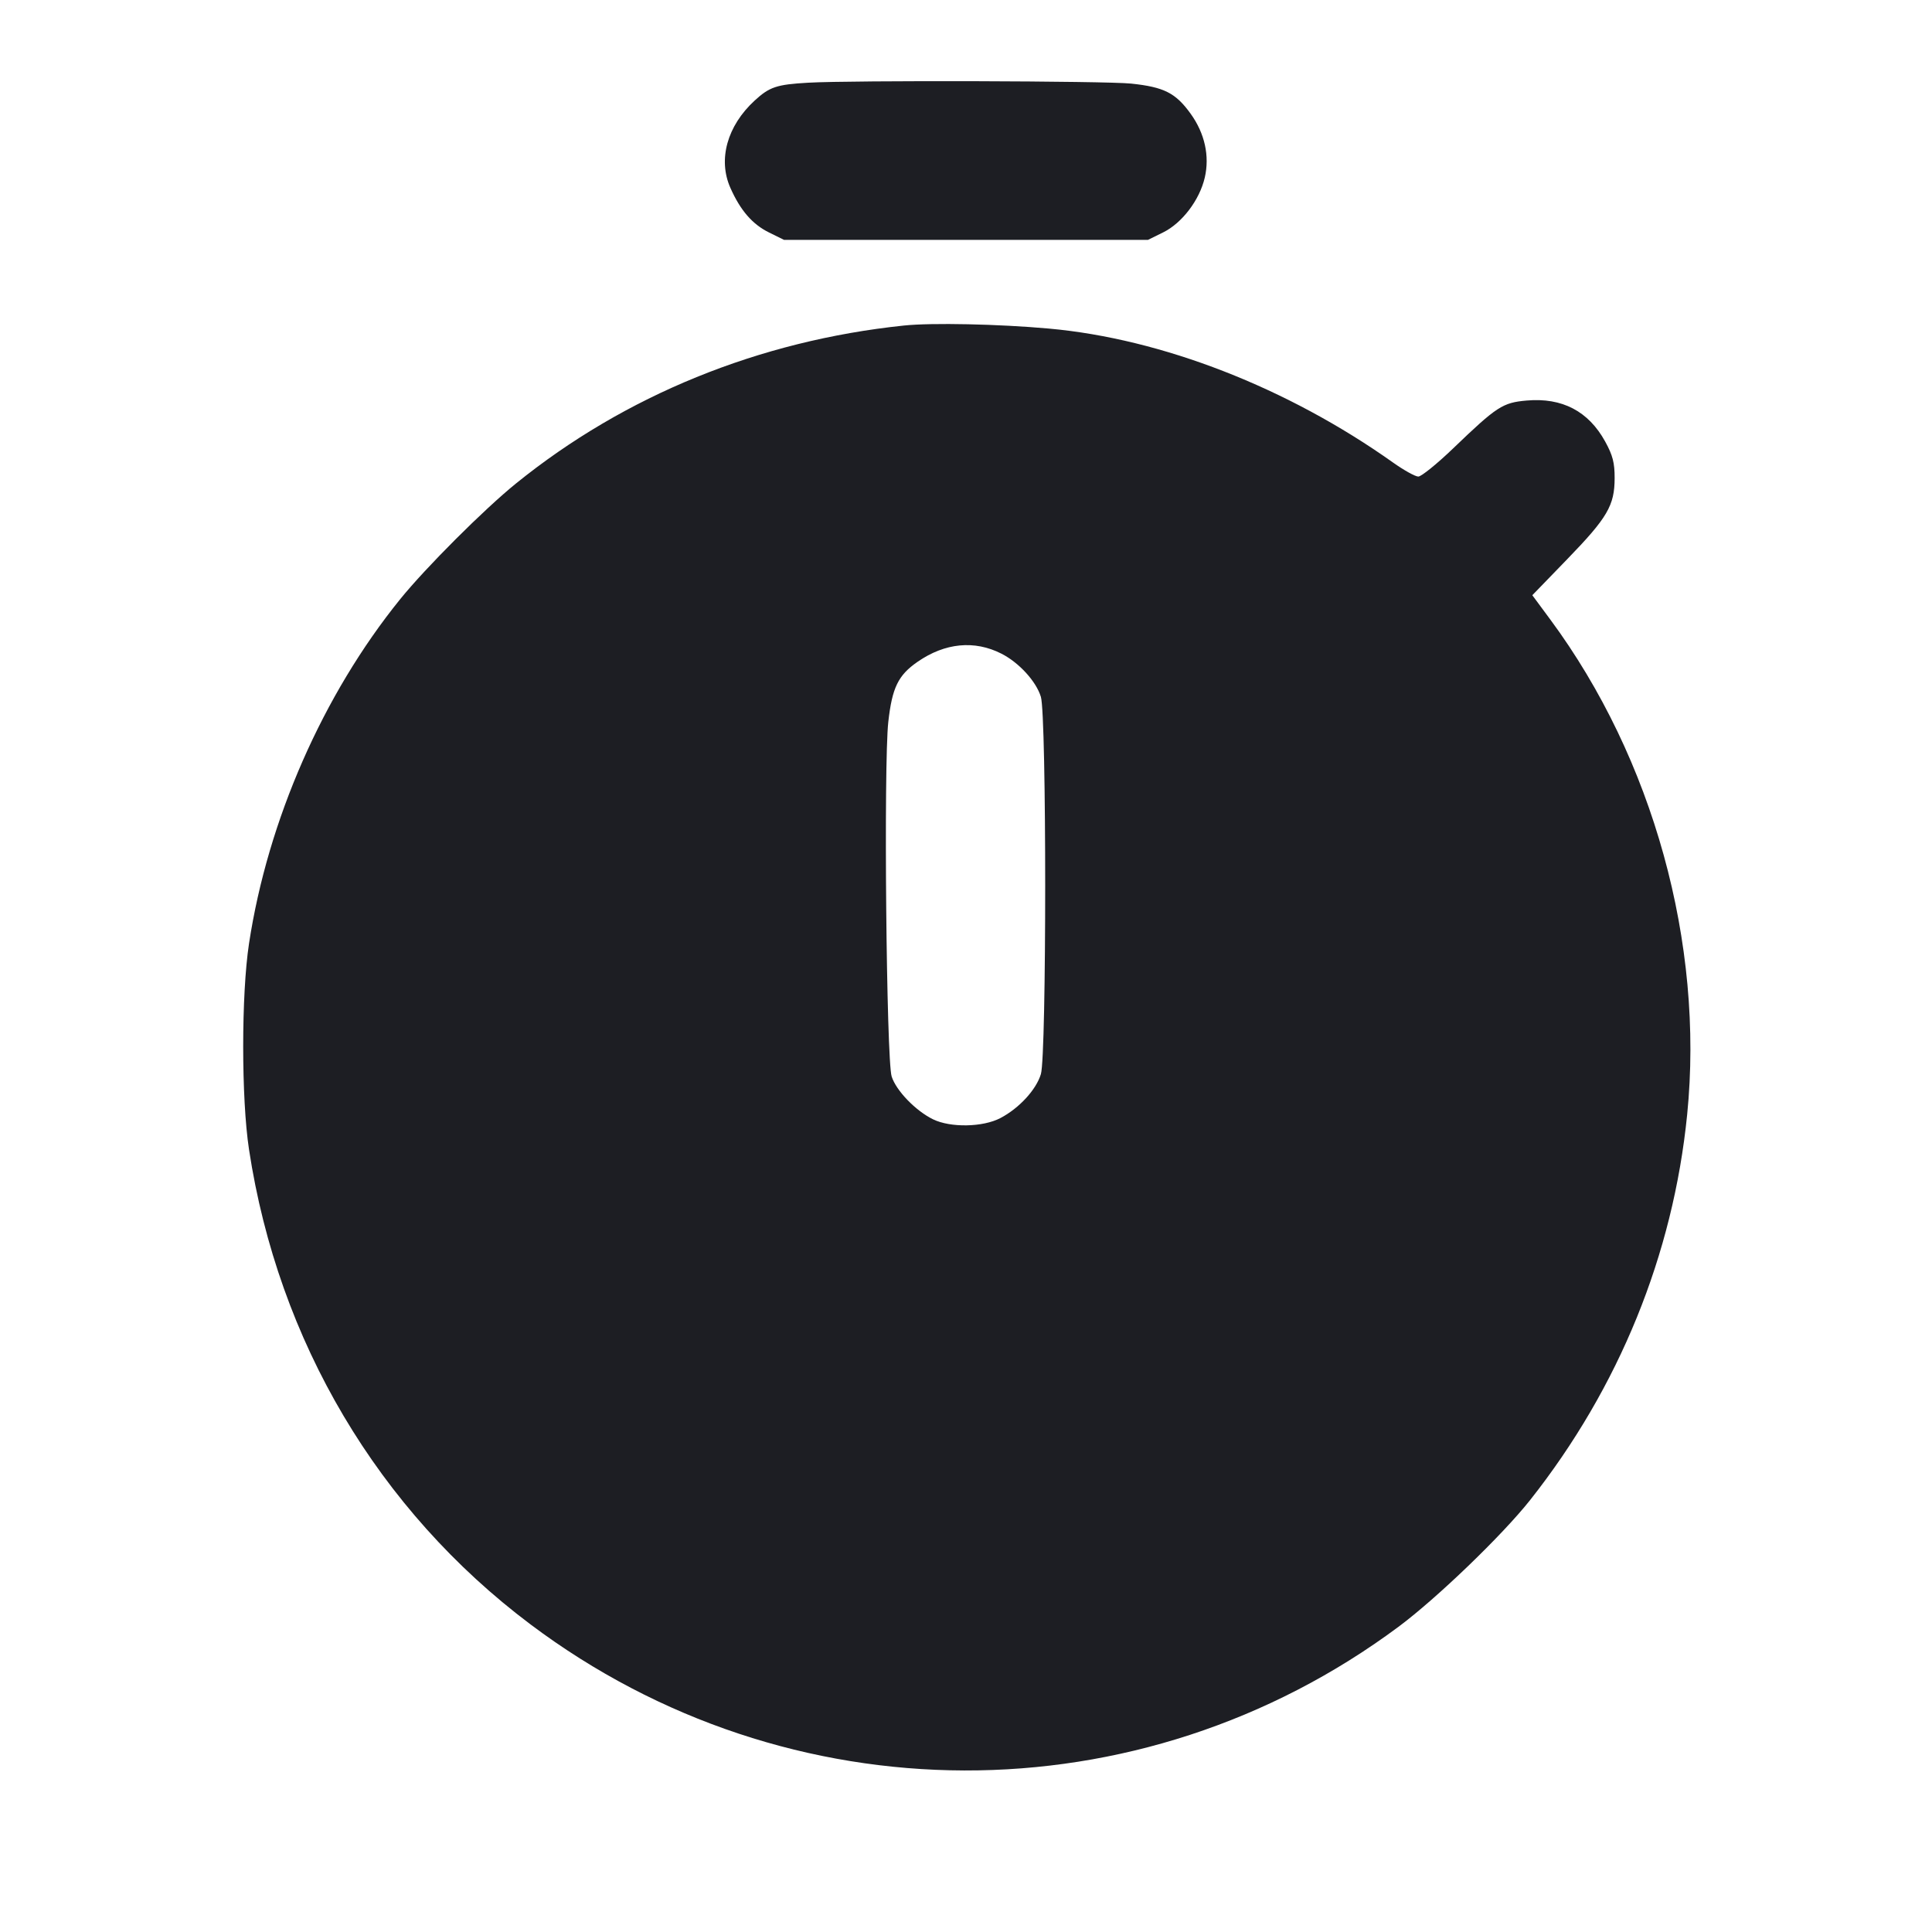 <svg viewBox="0 0 2400 2400" fill="none" xmlns="http://www.w3.org/2000/svg"><path d="M1004.000 102.737 C 964.687 104.984,955.902 107.925,937.304 125.069 C 903.287 156.424,891.710 198.106,907.256 233.251 C 919.682 261.341,934.615 278.599,955.321 288.799 L 974.000 298.000 1200.000 298.000 L 1426.000 298.000 1444.878 288.702 C 1468.434 277.101,1490.192 248.444,1496.633 220.537 C 1502.808 193.786,1496.621 165.742,1479.188 141.468 C 1460.529 115.486,1446.092 108.148,1405.156 103.841 C 1373.518 100.512,1058.117 99.644,1004.000 102.737 M1123.044 404.379 C 943.149 423.178,776.291 491.100,640.928 600.630 C 601.451 632.572,528.796 705.173,497.112 744.337 C 401.178 862.920,332.716 1018.855,309.350 1172.000 C 299.694 1235.281,299.688 1364.643,309.336 1428.000 C 345.600 1666.116,469.900 1875.822,658.957 2017.844 C 979.638 2258.744,1415.827 2259.943,1737.320 2020.808 C 1784.858 1985.448,1866.421 1906.906,1900.854 1863.331 C 2011.282 1723.584,2078.431 1558.724,2095.855 1384.576 C 2117.102 1172.227,2053.517 942.255,1925.817 769.578 L 1903.502 739.404 1946.834 694.673 C 1996.879 643.014,2005.671 627.993,2005.758 594.000 C 2005.808 574.864,2003.428 565.647,1994.013 548.519 C 1973.286 510.813,1940.544 493.698,1896.516 497.556 C 1866.604 500.177,1859.548 504.764,1805.361 556.809 C 1785.209 576.164,1765.638 592.000,1761.869 592.000 C 1758.100 592.000,1743.987 584.171,1730.508 574.603 C 1599.419 481.547,1443.447 420.819,1303.056 408.173 C 1240.357 402.526,1157.492 400.779,1123.044 404.379 M1244.071 812.036 C 1265.941 823.193,1287.173 846.442,1293.015 865.629 C 1300.162 889.100,1300.162 1310.900,1293.015 1334.371 C 1287.097 1353.808,1266.042 1376.654,1242.775 1388.886 C 1221.023 1400.320,1180.757 1401.066,1159.025 1390.437 C 1137.390 1379.854,1113.278 1354.896,1107.649 1337.255 C 1101.090 1316.704,1097.616 949.211,1103.484 896.755 C 1108.245 854.197,1115.724 838.823,1139.775 822.156 C 1173.889 798.515,1210.587 794.954,1244.071 812.036 " fill="#1D1E23" stroke="none" fill-rule="evenodd"/></svg>